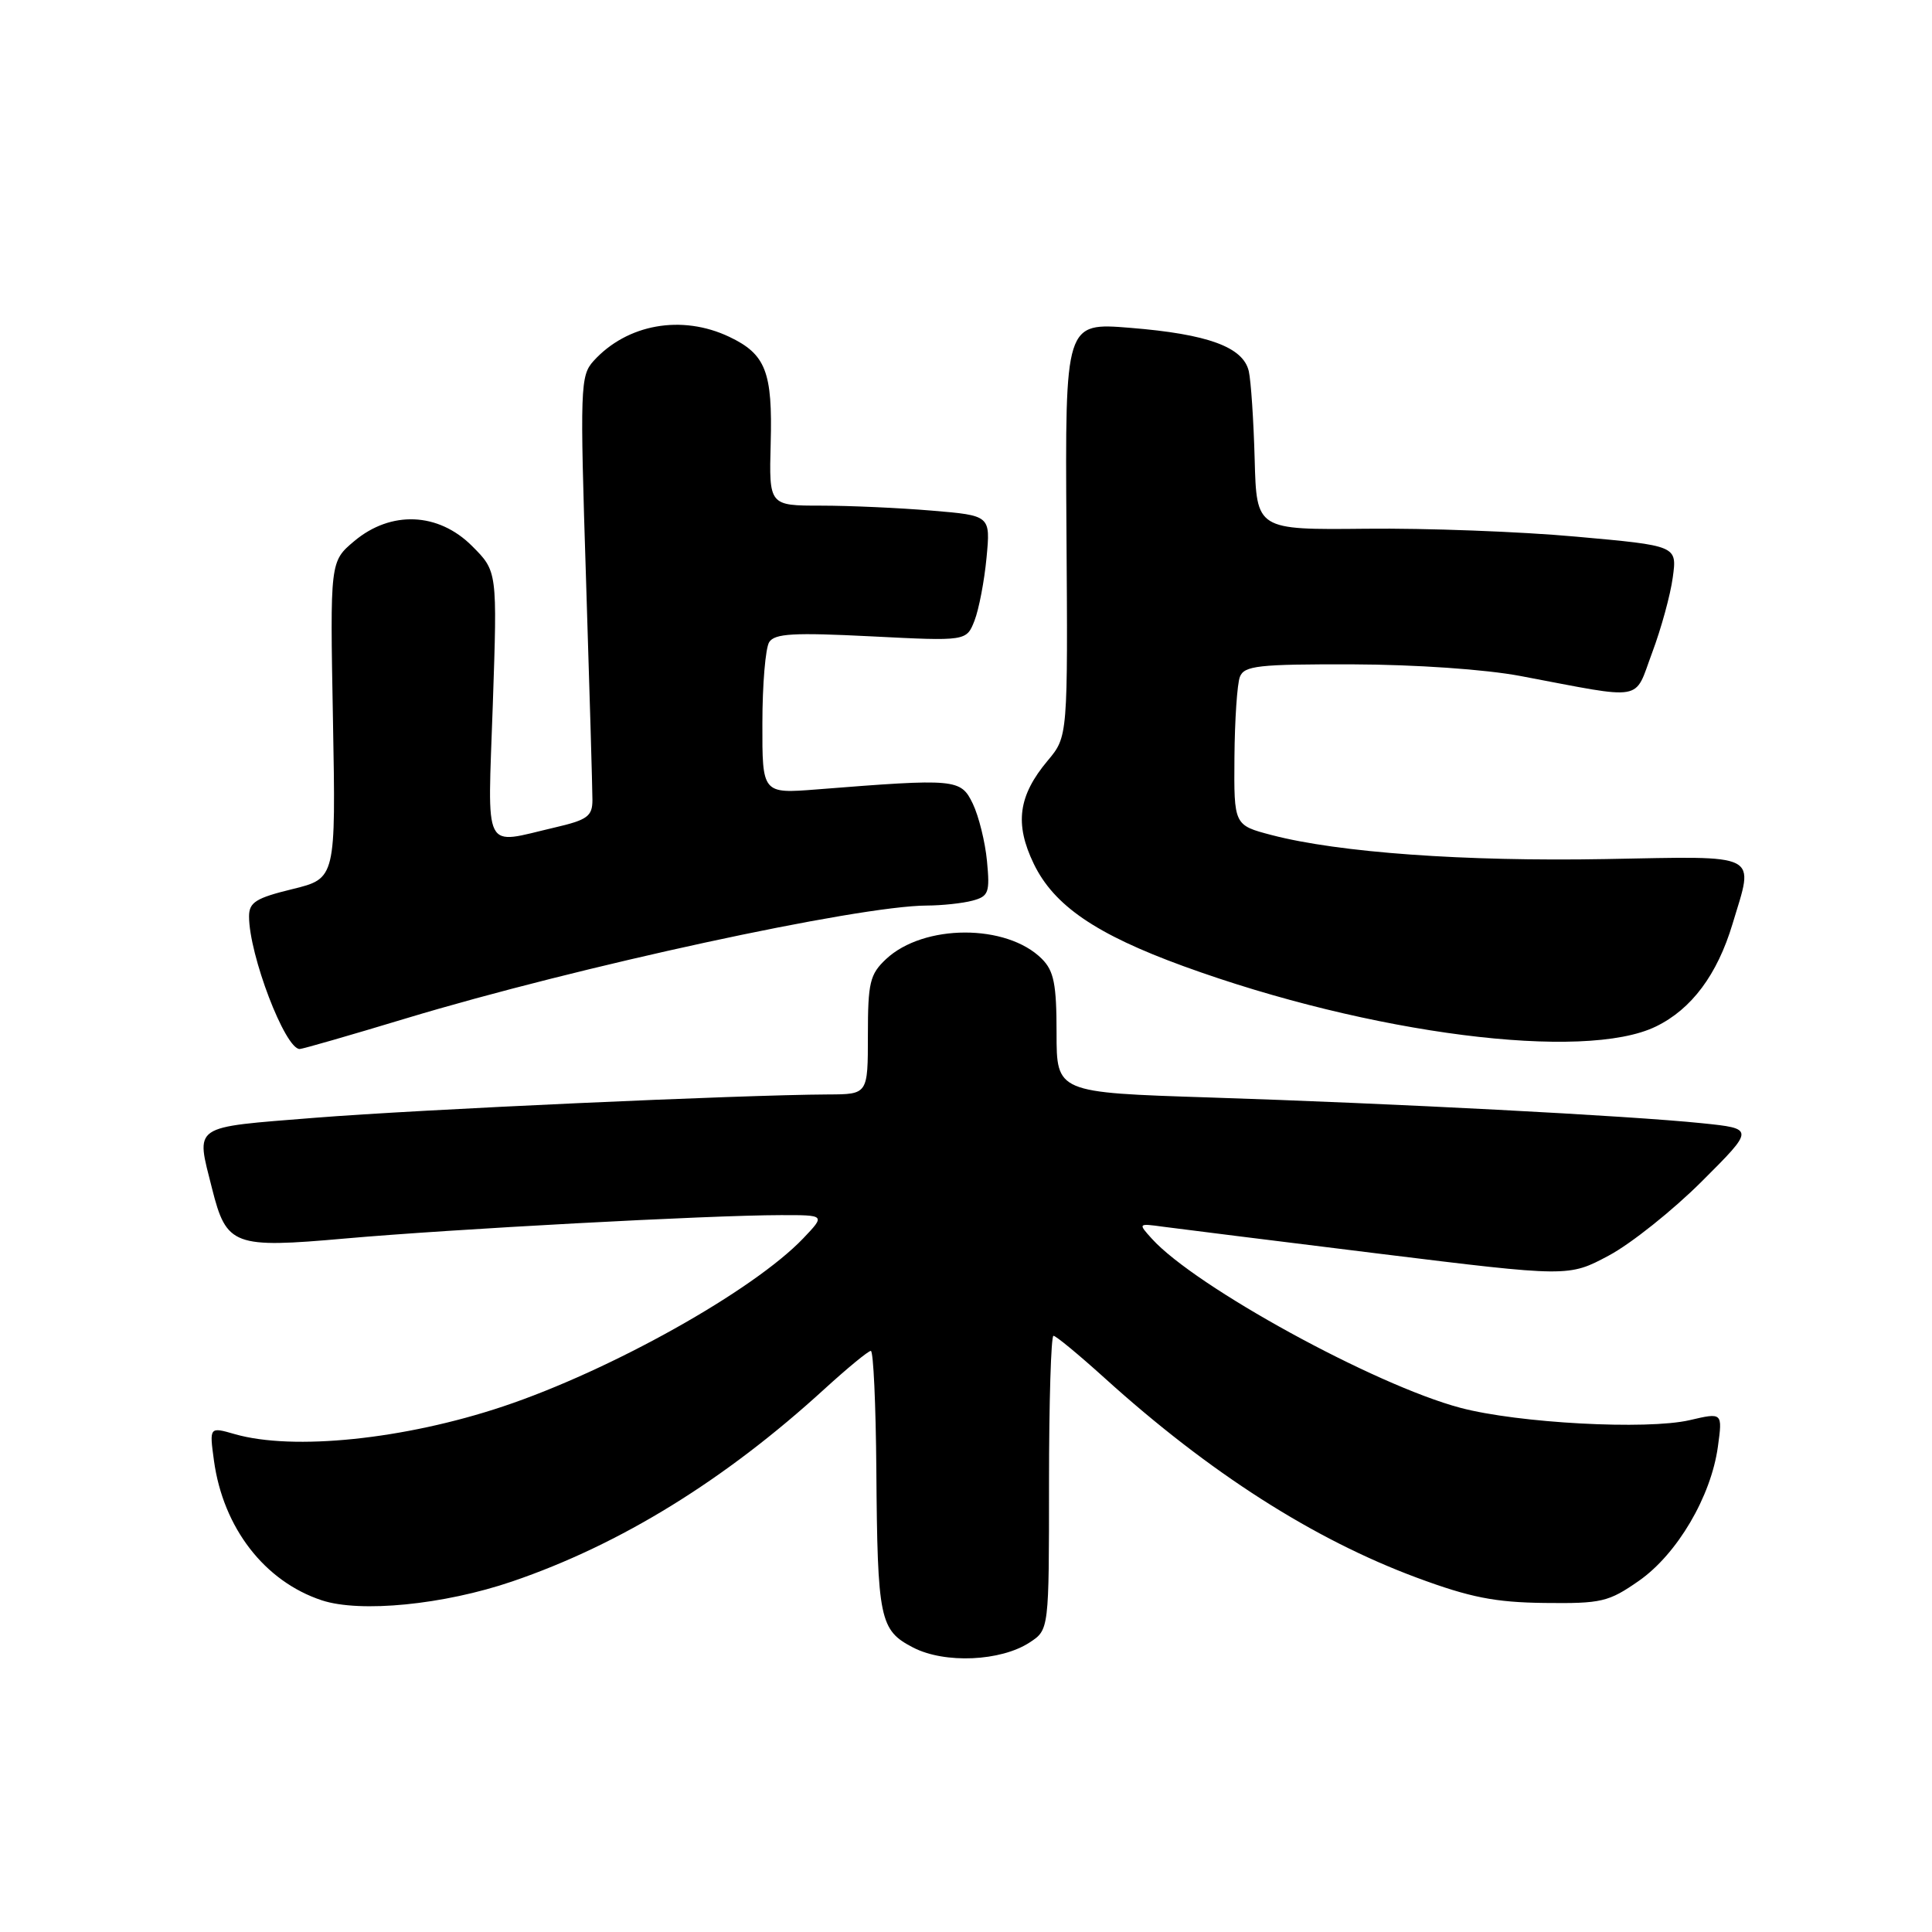 <?xml version="1.0" encoding="UTF-8" standalone="no"?>
<!DOCTYPE svg PUBLIC "-//W3C//DTD SVG 1.1//EN" "http://www.w3.org/Graphics/SVG/1.1/DTD/svg11.dtd" >
<svg xmlns="http://www.w3.org/2000/svg" xmlns:xlink="http://www.w3.org/1999/xlink" version="1.1" viewBox="0 0 256 256">
 <g >
 <path fill="currentColor"
d=" M 136.44 217.63 C 139.00 215.95 139.00 215.95 139.00 196.48 C 139.00 185.76 139.27 177.00 139.59 177.00 C 139.92 177.00 142.95 179.51 146.34 182.57 C 160.23 195.14 174.04 203.97 187.76 209.06 C 194.80 211.67 198.09 212.32 204.66 212.40 C 212.20 212.49 213.14 212.27 217.16 209.47 C 222.24 205.92 226.72 198.31 227.63 191.69 C 228.25 187.16 228.25 187.16 223.88 188.18 C 218.21 189.49 201.17 188.58 193.50 186.54 C 182.16 183.53 158.38 170.50 152.63 164.14 C 150.78 162.10 150.80 162.09 154.14 162.55 C 155.99 162.80 168.83 164.40 182.67 166.11 C 207.85 169.21 207.85 169.21 213.17 166.37 C 216.10 164.81 221.65 160.38 225.50 156.54 C 232.50 149.55 232.50 149.55 225.50 148.83 C 215.90 147.84 184.66 146.21 160.25 145.42 C 140.00 144.77 140.00 144.77 140.00 136.88 C 140.00 130.40 139.65 128.65 138.05 127.05 C 133.39 122.39 122.39 122.41 117.40 127.09 C 115.26 129.10 115.00 130.20 115.00 137.17 C 115.00 145.00 115.00 145.00 109.75 145.02 C 98.02 145.08 55.56 147.01 41.75 148.11 C 25.21 149.44 25.95 148.93 28.10 157.50 C 30.01 165.08 30.94 165.42 45.72 164.11 C 59.68 162.87 93.99 161.02 103.44 161.01 C 109.37 161.00 109.37 161.00 106.44 164.08 C 99.82 171.02 80.96 181.58 66.66 186.36 C 53.59 190.73 38.85 192.25 31.11 190.03 C 27.74 189.06 27.74 189.06 28.35 193.54 C 29.57 202.44 35.05 209.54 42.64 212.05 C 47.75 213.73 58.81 212.64 67.87 209.55 C 82.18 204.67 96.03 196.14 109.28 184.02 C 112.31 181.26 115.05 179.00 115.39 179.00 C 115.73 179.00 116.05 186.09 116.12 194.75 C 116.27 214.62 116.56 216.01 121.00 218.31 C 125.19 220.47 132.61 220.14 136.44 217.63 Z  M 53.77 134.95 C 76.59 128.06 113.69 120.02 122.82 119.99 C 124.84 119.98 127.56 119.69 128.86 119.34 C 131.00 118.77 131.18 118.27 130.78 114.09 C 130.54 111.56 129.69 108.14 128.90 106.49 C 127.30 103.19 126.72 103.14 108.25 104.60 C 101.00 105.17 101.00 105.17 101.02 95.84 C 101.02 90.70 101.43 85.87 101.92 85.09 C 102.65 83.94 105.16 83.80 115.44 84.32 C 128.06 84.96 128.06 84.96 129.13 82.23 C 129.71 80.73 130.43 76.98 130.72 73.91 C 131.25 68.31 131.25 68.31 123.47 67.66 C 119.20 67.30 112.59 67.00 108.80 67.00 C 101.90 67.00 101.90 67.00 102.12 58.75 C 102.38 49.27 101.47 46.93 96.63 44.63 C 90.33 41.64 83.08 42.94 78.64 47.84 C 76.89 49.78 76.84 51.33 77.65 76.69 C 78.12 91.44 78.50 104.62 78.50 105.99 C 78.50 108.16 77.85 108.64 73.50 109.65 C 63.85 111.89 64.61 113.39 65.30 93.35 C 65.90 75.70 65.90 75.70 62.55 72.35 C 58.08 67.88 51.80 67.62 46.94 71.70 C 43.73 74.40 43.73 74.40 44.12 95.40 C 44.50 116.40 44.50 116.40 38.75 117.81 C 33.91 118.99 33.00 119.56 33.00 121.43 C 33.00 126.52 37.77 139.00 39.71 139.00 C 40.08 139.00 46.40 137.18 53.77 134.95 Z  M 219.43 136.01 C 224.14 133.72 227.55 129.15 229.57 122.42 C 232.44 112.89 233.54 113.45 212.75 113.83 C 194.06 114.17 177.38 112.97 168.50 110.65 C 163.50 109.34 163.50 109.34 163.57 100.36 C 163.61 95.42 163.93 90.62 164.29 89.69 C 164.86 88.21 166.72 88.00 179.22 88.03 C 187.60 88.06 196.80 88.69 201.50 89.58 C 218.18 92.73 216.47 93.03 218.92 86.48 C 220.11 83.31 221.34 78.83 221.65 76.52 C 222.23 72.31 222.23 72.31 208.86 71.11 C 201.51 70.44 188.97 69.97 181.00 70.06 C 166.50 70.21 166.50 70.21 166.25 60.86 C 166.11 55.71 165.76 50.46 165.47 49.18 C 164.72 45.98 160.05 44.27 149.76 43.44 C 141.13 42.74 141.13 42.74 141.31 70.17 C 141.50 97.60 141.50 97.60 138.83 100.78 C 134.92 105.44 134.42 109.16 136.98 114.46 C 139.66 120.00 145.21 123.79 156.81 128.02 C 181.57 137.04 209.93 140.66 219.43 136.01 Z "/>
</g>
</svg>